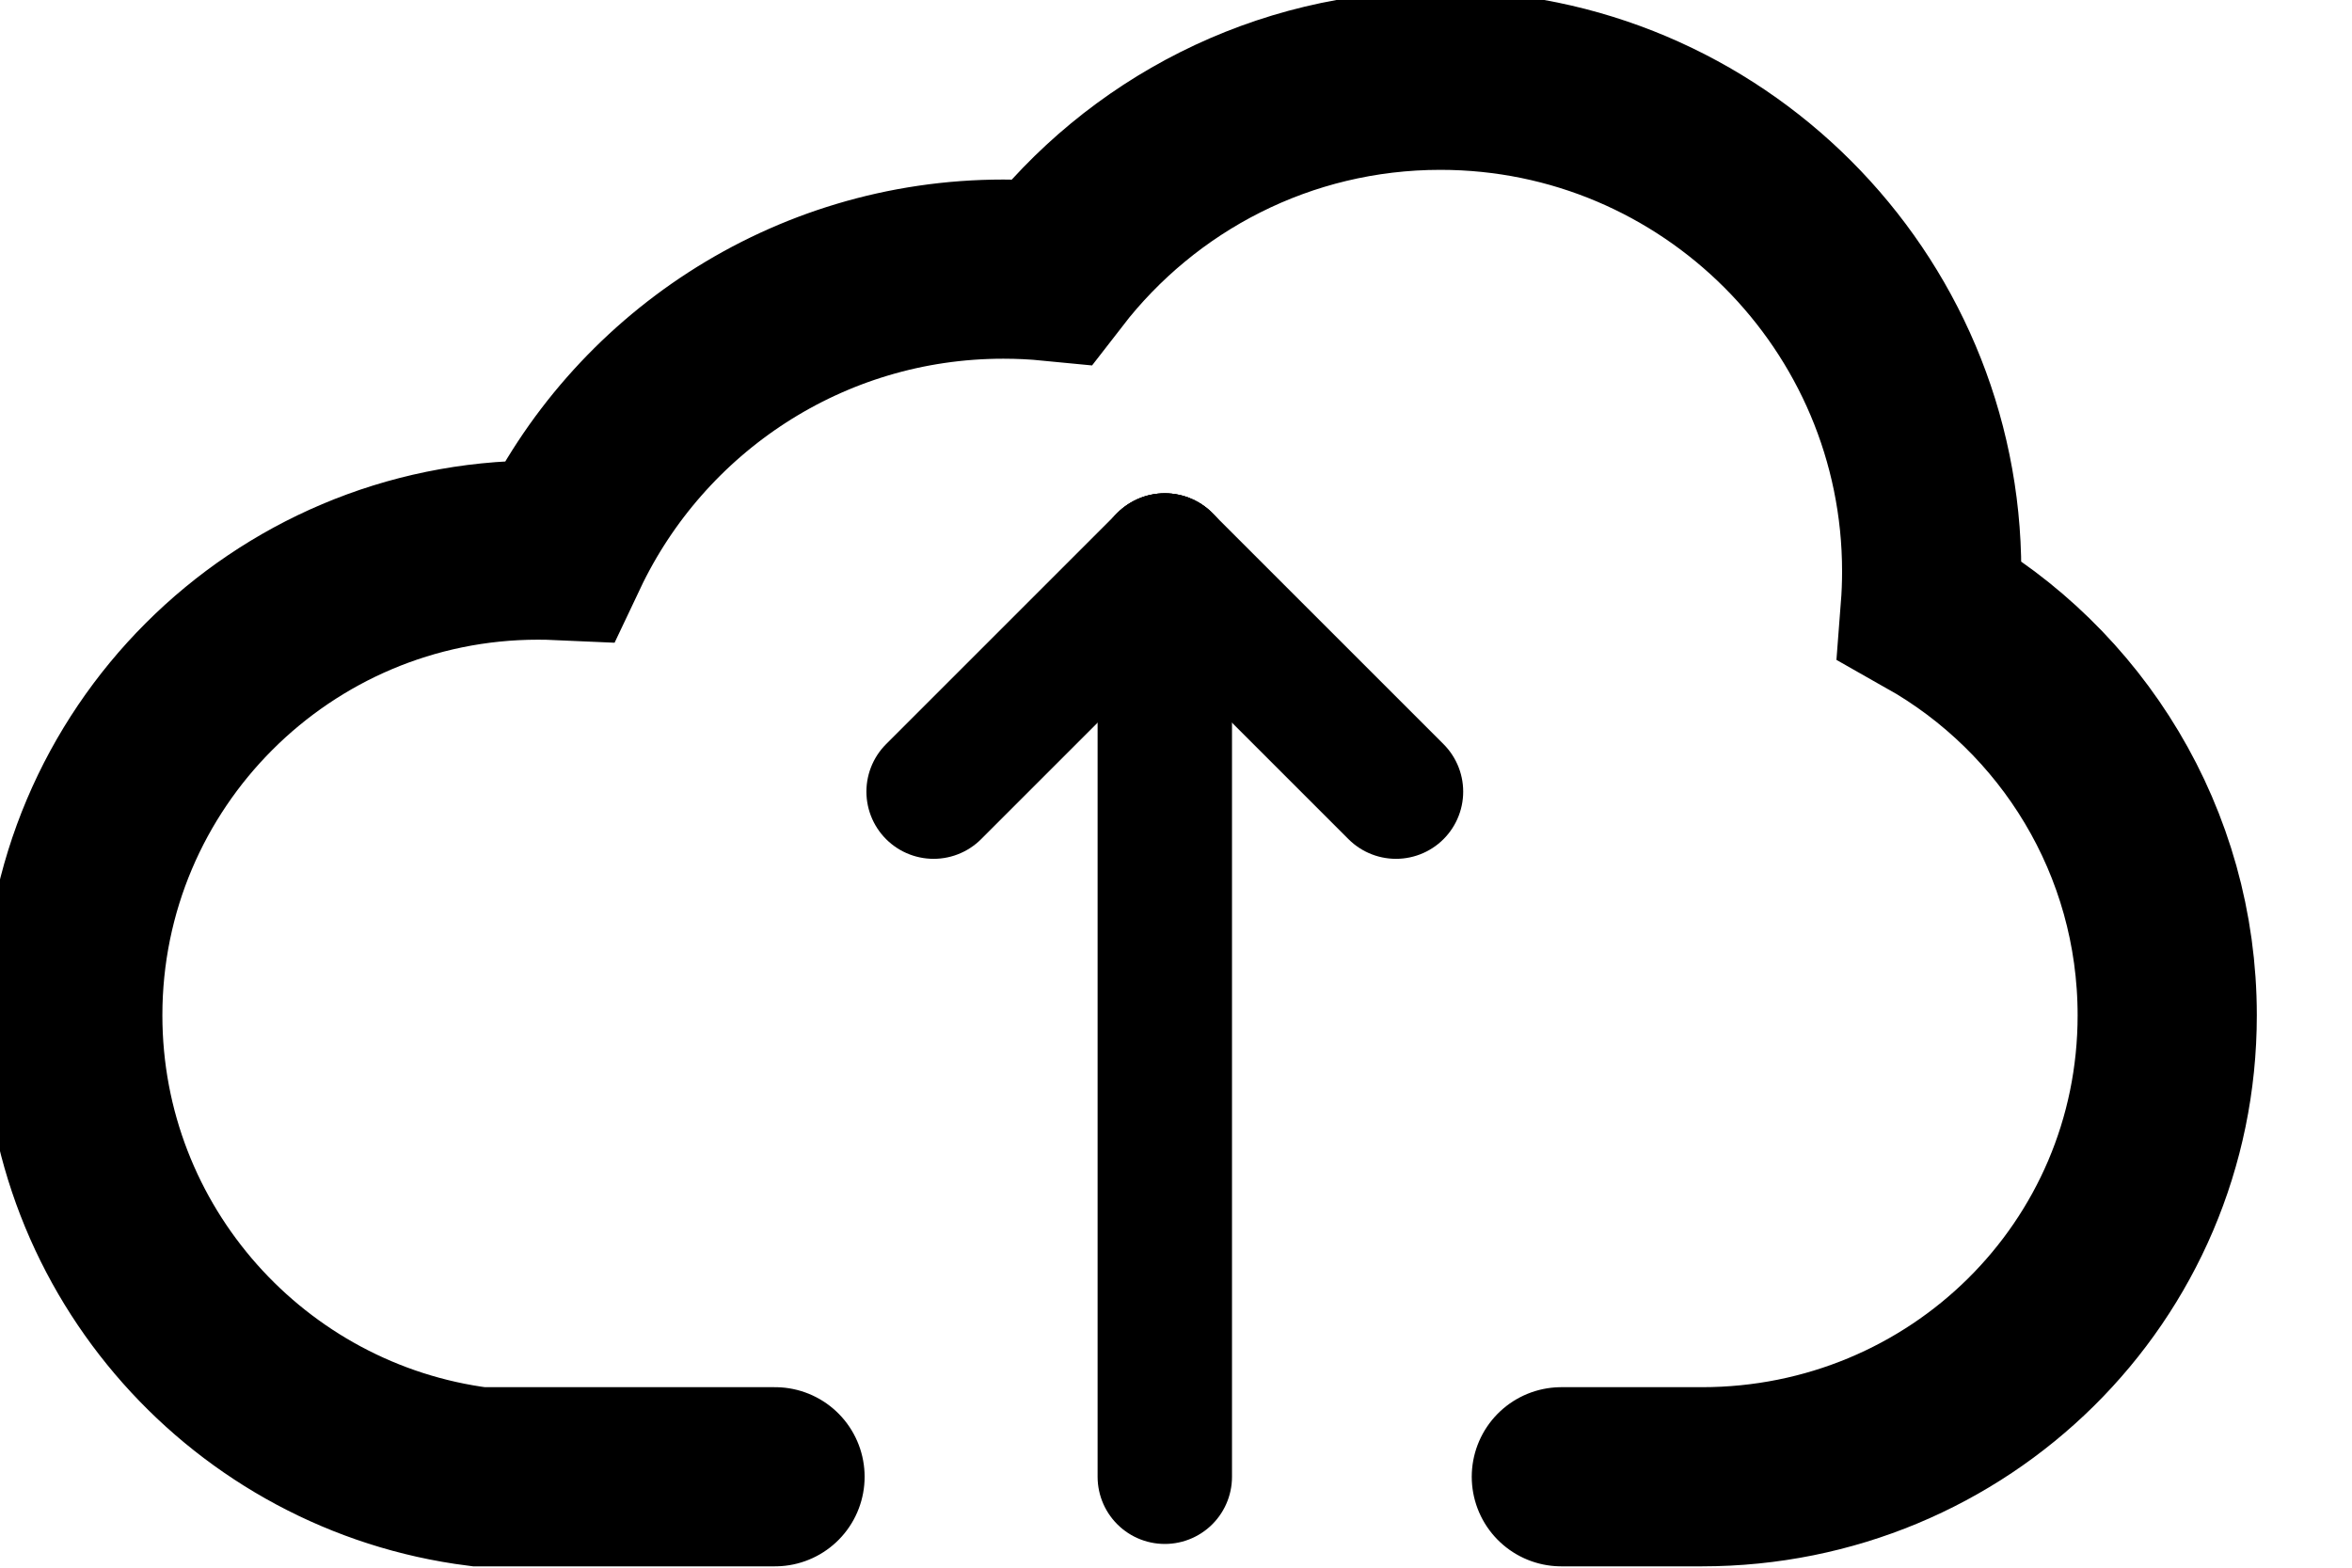 <svg viewBox="0 0 105 70">
	<g stroke-width="8" fill="none" stroke="#000" stroke-linecap="round" style="stroke: #000">
		<path d="M69.703,65.94l6.276,0c11.464,0 20.772,-9.14 20.772,-20.605c0,-7.762 -4.267,-14.536 -10.582,-18.101c0.044,-0.567 0.067,-1.14 0.067,-1.718c0,-12.104 -9.828,-21.932 -21.932,-21.932c-7.063,0 -13.35,3.346 -17.363,8.537c-0.706,-0.069 -1.423,-0.104 -2.147,-0.104c-8.755,0 -16.319,5.141 -19.835,12.567c-0.311,-0.014 -0.623,-0.021 -0.938,-0.021c-11.464,0 -20.772,9.308 -20.772,20.772c0,10.567 7.907,19.302 18.123,20.605l13.227,0" />
		<g stroke-width="6">
			<path d="M52,65.94l0,-40.913" />
			<path d="M52,25.027l-10.321,10.321" />
			<path d="M52,25.027l10.321,10.321" />
		</g>
	</g>
</svg>
